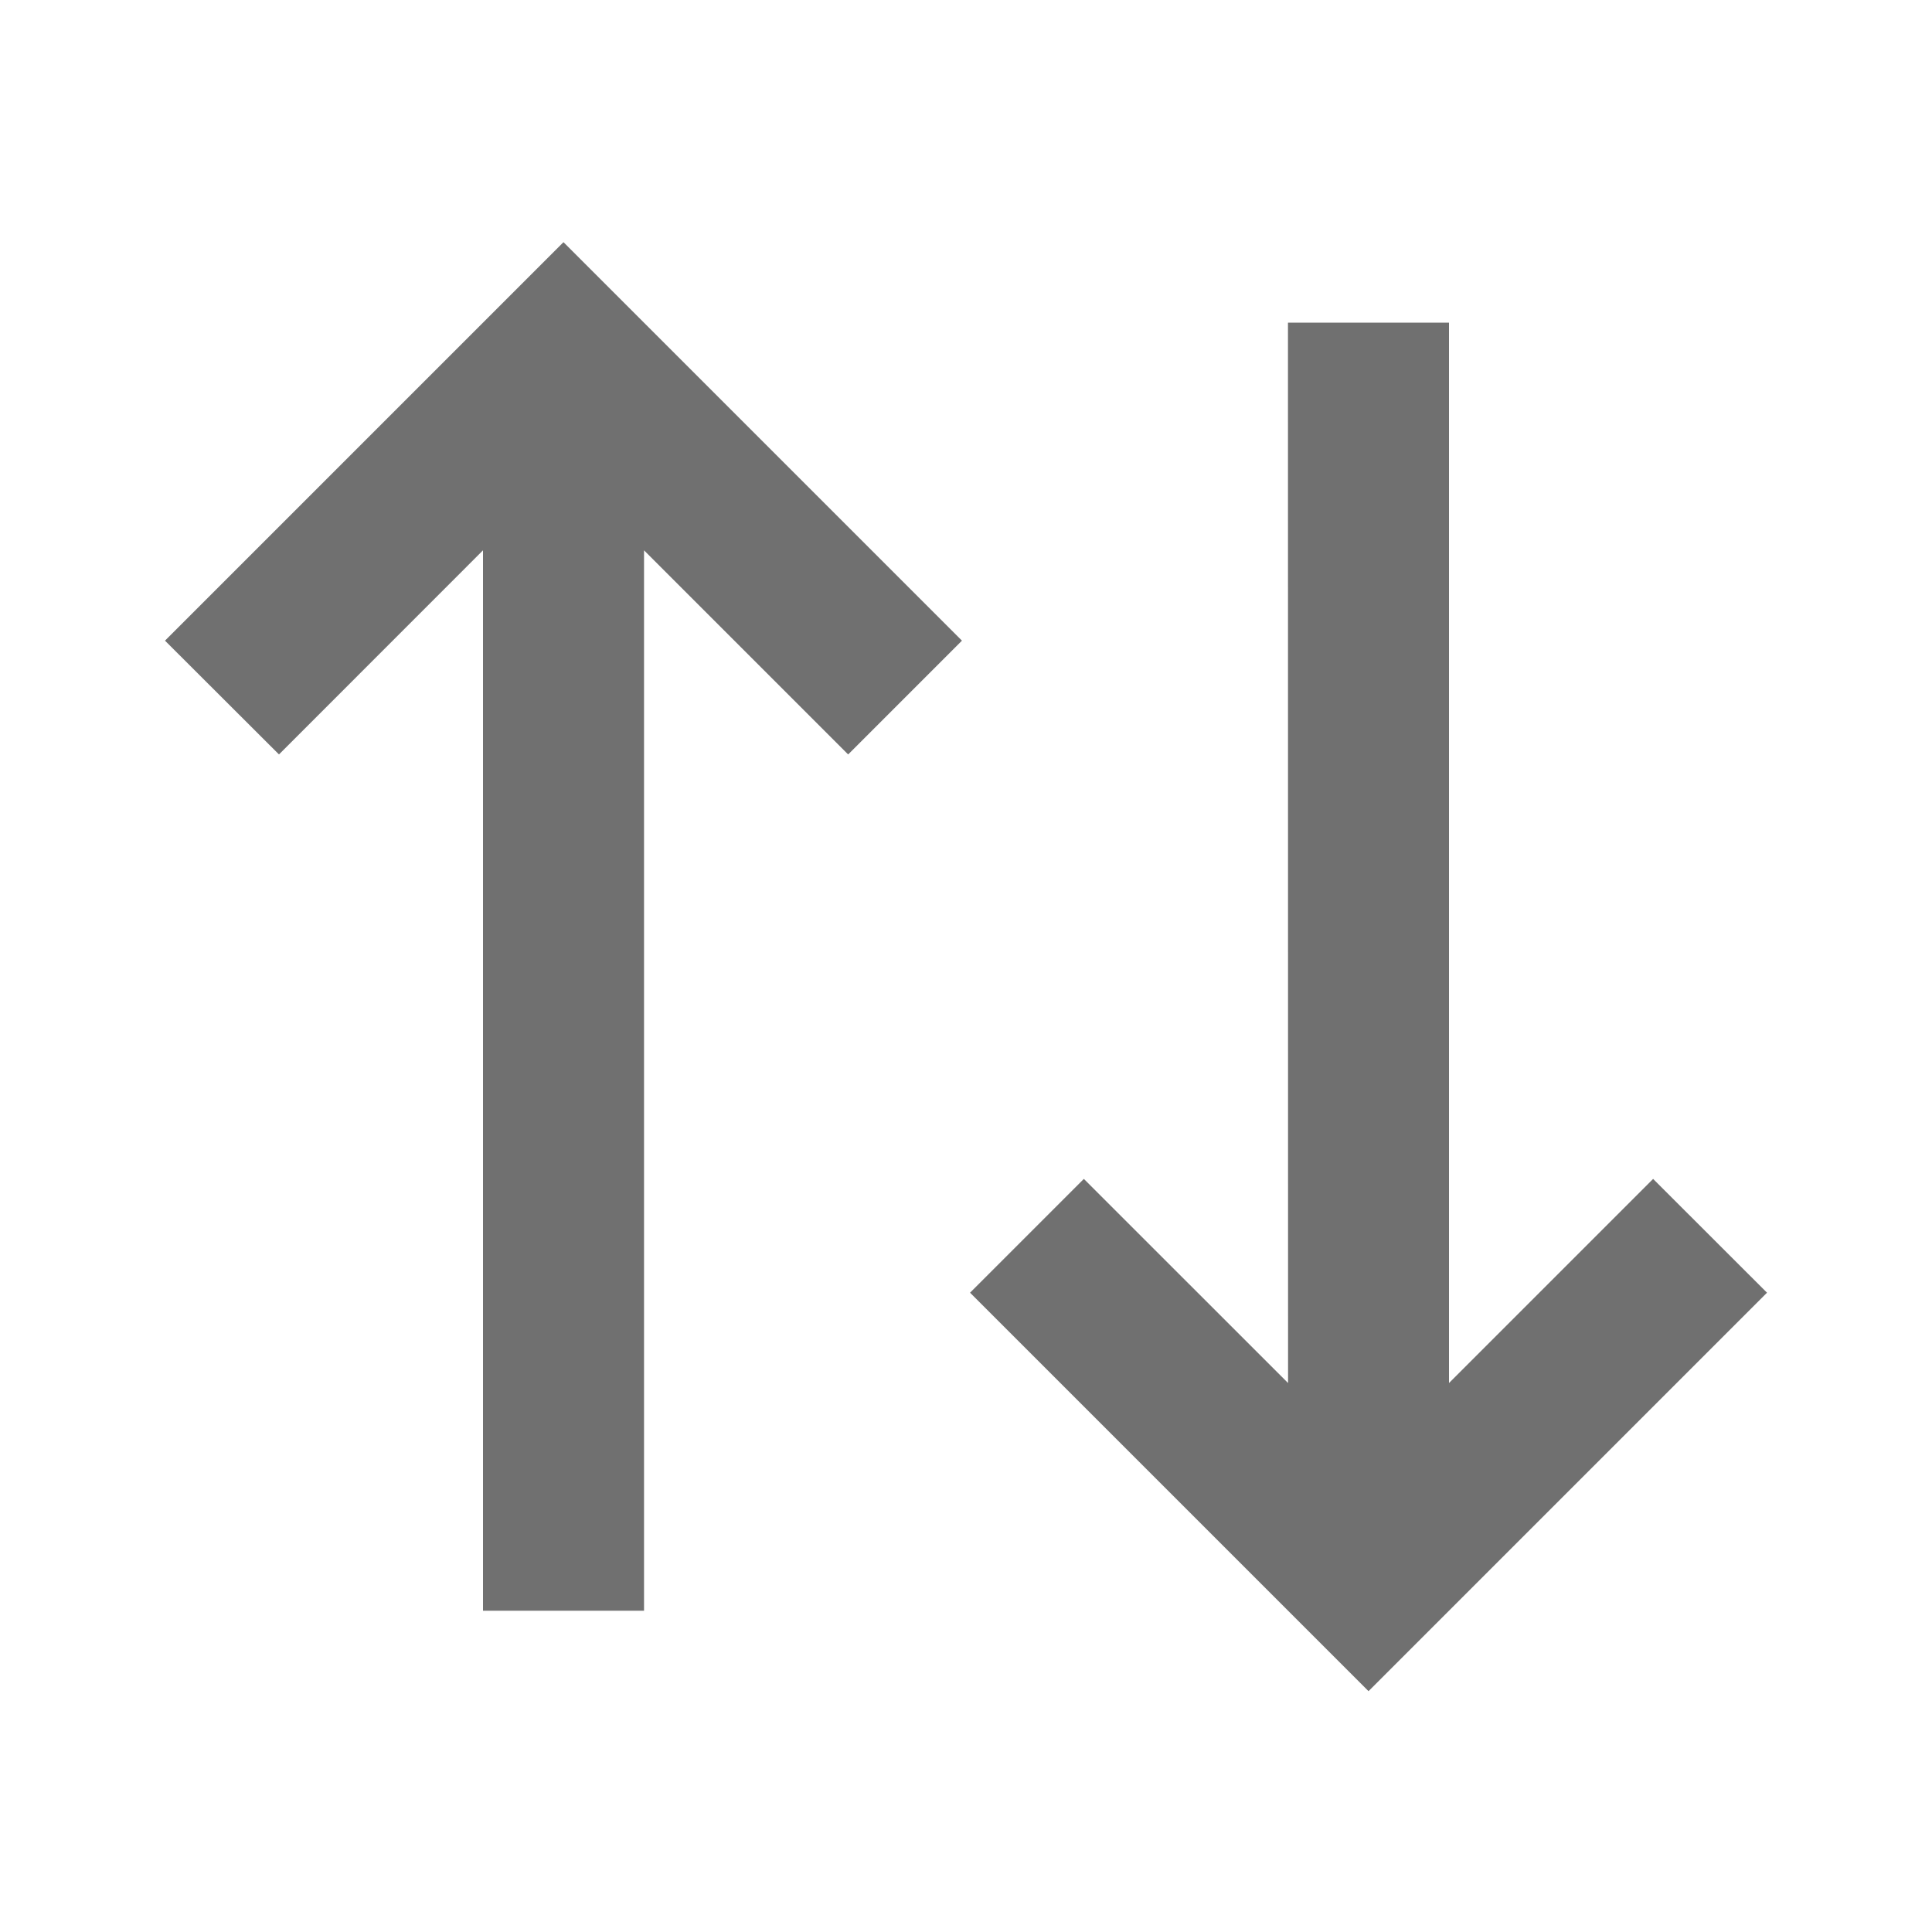 <svg width="20" height="20" viewBox="0 0 20 20" fill="none" xmlns="http://www.w3.org/2000/svg">
<path d="M9.958 6.632L8.78 7.81L6.667 5.697V16.674H5V5.697L2.888 7.81L1.708 6.632L5.833 2.507L9.958 6.632ZM18.292 13.382L14.167 17.507L10.042 13.382L11.22 12.204L13.334 14.317L13.333 3.34H15V14.317L17.113 12.204L18.292 13.382V13.382Z" fill="black" fill-opacity="0.56"/>
</svg>
